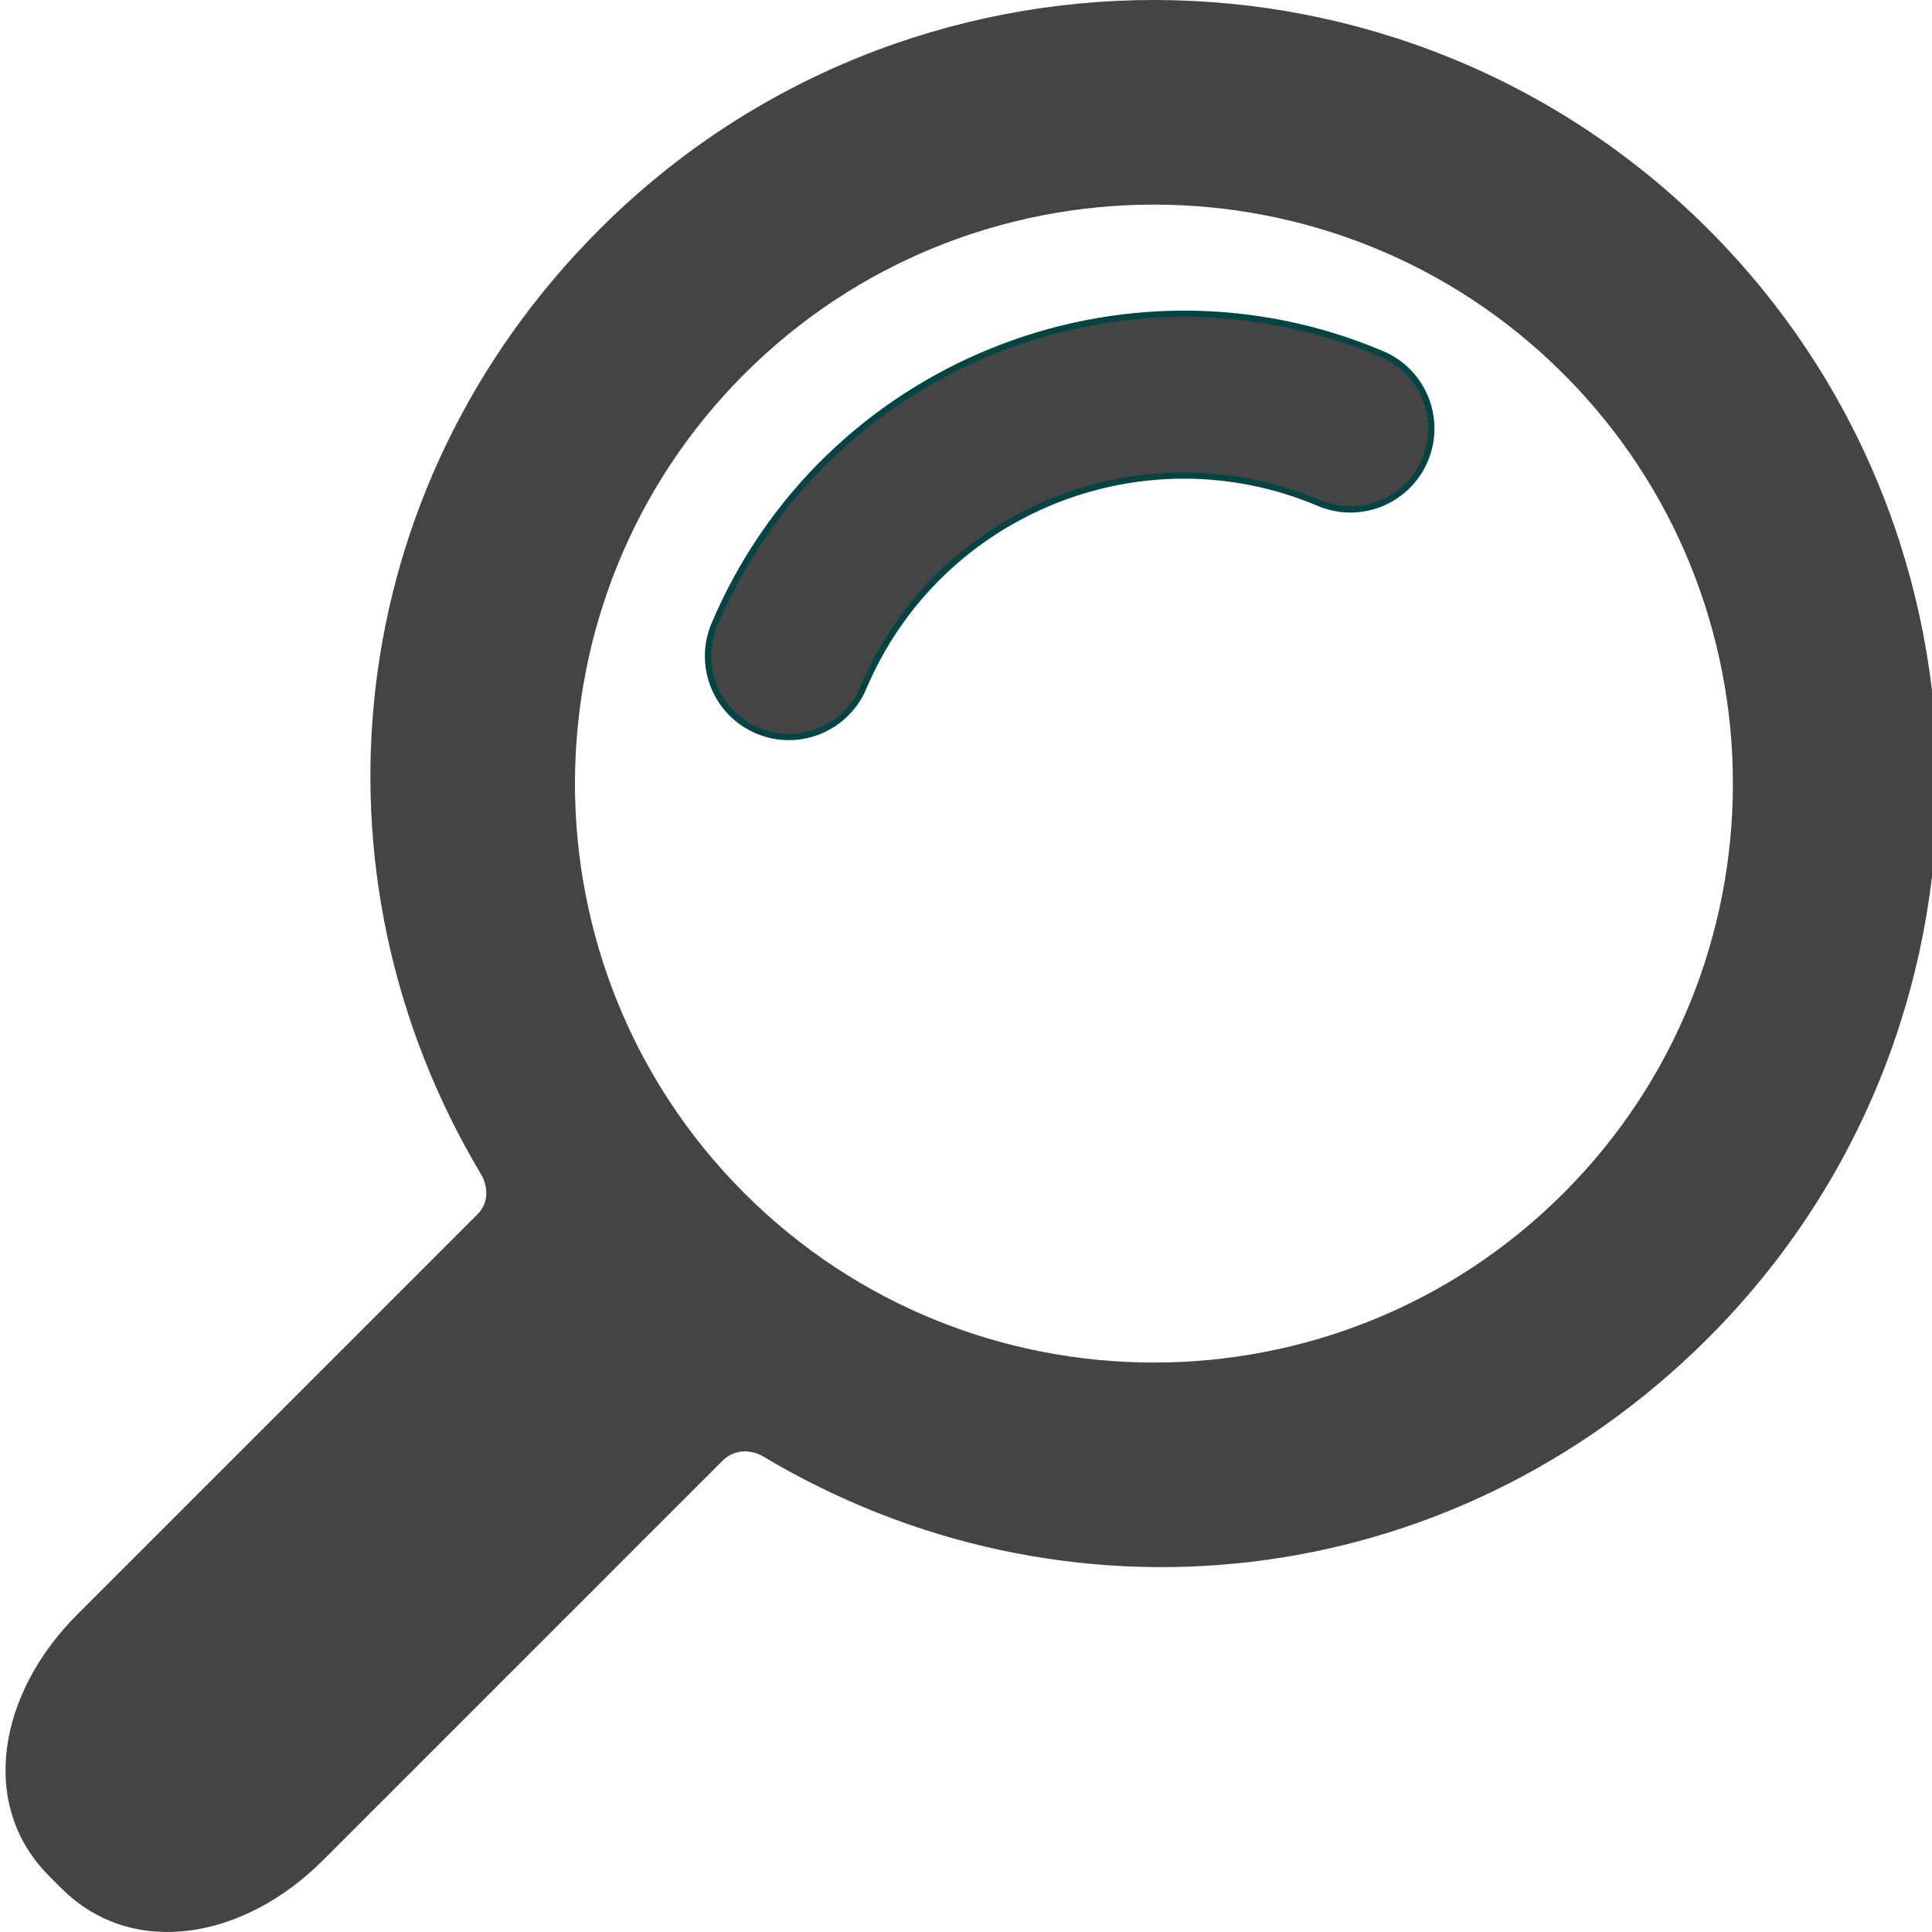 <svg width="310.42" height="310.42" xmlns="http://www.w3.org/2000/svg">

 <g>
  <title>background</title>
  <rect fill="none" id="canvas_background" height="402" width="582" y="-1" x="-1"/>
 </g>
 <g>
  <title>Layer 1</title>
  <path fill="#444444" id="svg_3" d="m274.472,214.965c49.11,-49.111 49.109,-129.021 0,-178.132c-49.111,-49.111 -129.02,-49.111 -178.13,0c-41.664,41.664 -47.974,103.629 -18.947,152.017c0,0 2.085,3.498 -0.731,6.312c-16.065,16.064 -64.263,64.263 -64.263,64.263c-12.791,12.79 -15.836,30.675 -4.493,42.02l1.953,1.951c11.343,11.345 29.229,8.301 42.019,-4.49c0,0 48.096,-48.097 64.128,-64.128c2.951,-2.951 6.448,-0.866 6.448,-0.866c48.387,29.026 110.352,22.717 152.016,-18.947zm-154.876,-23.255c-36.288,-36.288 -36.287,-95.332 0.001,-131.62c36.288,-36.287 95.332,-36.288 131.619,0c36.288,36.287 36.288,95.332 0,131.62c-36.288,36.286 -95.331,36.286 -131.62,0z"/>
  <path fill="#444444" stroke="#044444" id="svg_5" d="m126.75,118.424c-1.689,0 -3.406,-0.332 -5.061,-1.031c-6.611,-2.798 -9.704,-10.426 -6.906,-17.038c17.586,-41.559 65.703,-61.062 107.261,-43.476c6.611,2.798 9.704,10.426 6.906,17.038c-2.799,6.612 -10.425,9.703 -17.039,6.906c-28.354,-11.998 -61.186,1.309 -73.183,29.663c-2.099,4.959 -6.913,7.938 -11.978,7.938z"/>
 </g>
</svg>